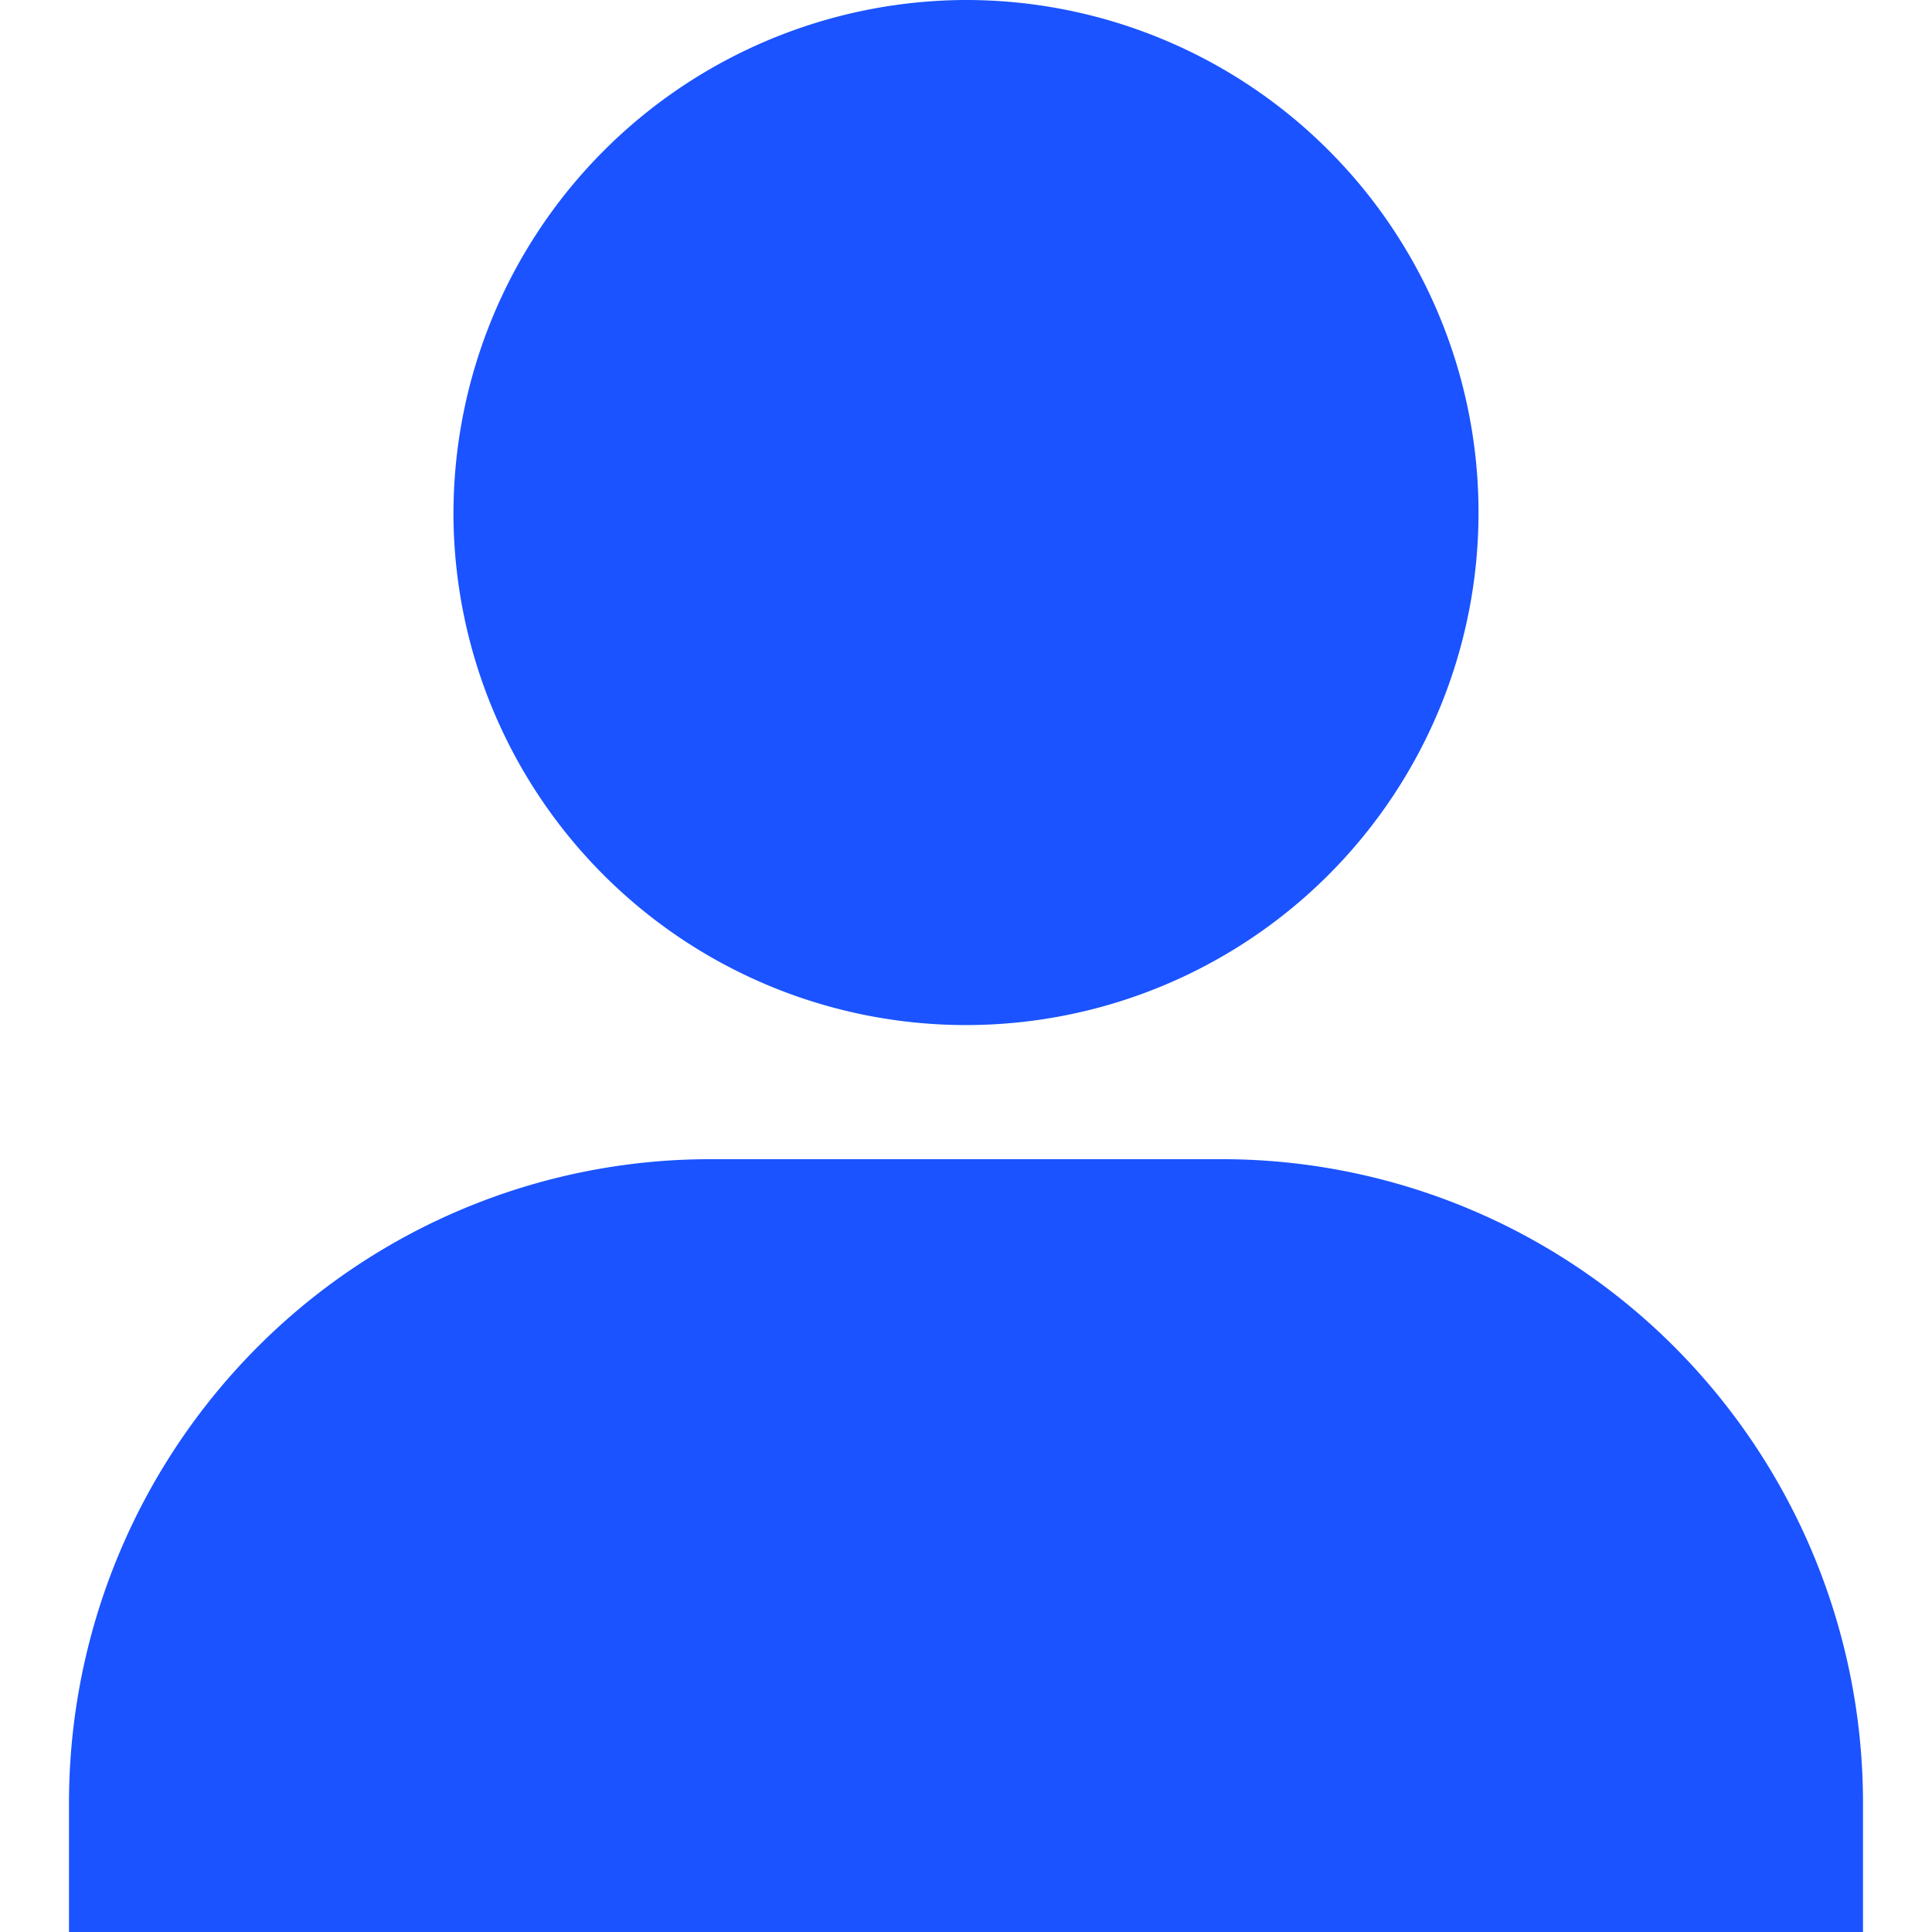 <svg xmlns="http://www.w3.org/2000/svg" xmlns:xlink="http://www.w3.org/1999/xlink" width="14" height="14" viewBox="0 0 14 14"><defs><style>.a,.b{fill:#1a53ff;}.a{stroke:#707070;}.c{clip-path:url(#a);}.d{clip-path:url(#b);}</style><clipPath id="a"><rect class="a" width="14" height="14" transform="translate(793 387)"/></clipPath><clipPath id="b"><rect class="b" width="13" height="14" transform="translate(0 0)"/></clipPath></defs><g class="c" transform="translate(-793 -387)"><g transform="translate(216.5 256)"><g class="d" transform="translate(577 131)"><path class="b" d="M740.84,134.733A3.714,3.714,0,1,0,744.554,131a3.724,3.724,0,0,0-3.714,3.733Zm0,0" transform="translate(-738.054 -131)"/><path class="b" d="M581.643,622.52h3.714a4.631,4.631,0,0,1,3.283,1.367,4.679,4.679,0,0,1,1.36,3.3v.933H577v-.933a4.679,4.679,0,0,1,1.36-3.3,4.631,4.631,0,0,1,3.283-1.367Zm0,0" transform="translate(-577 -614.12)"/></g></g></g></svg>